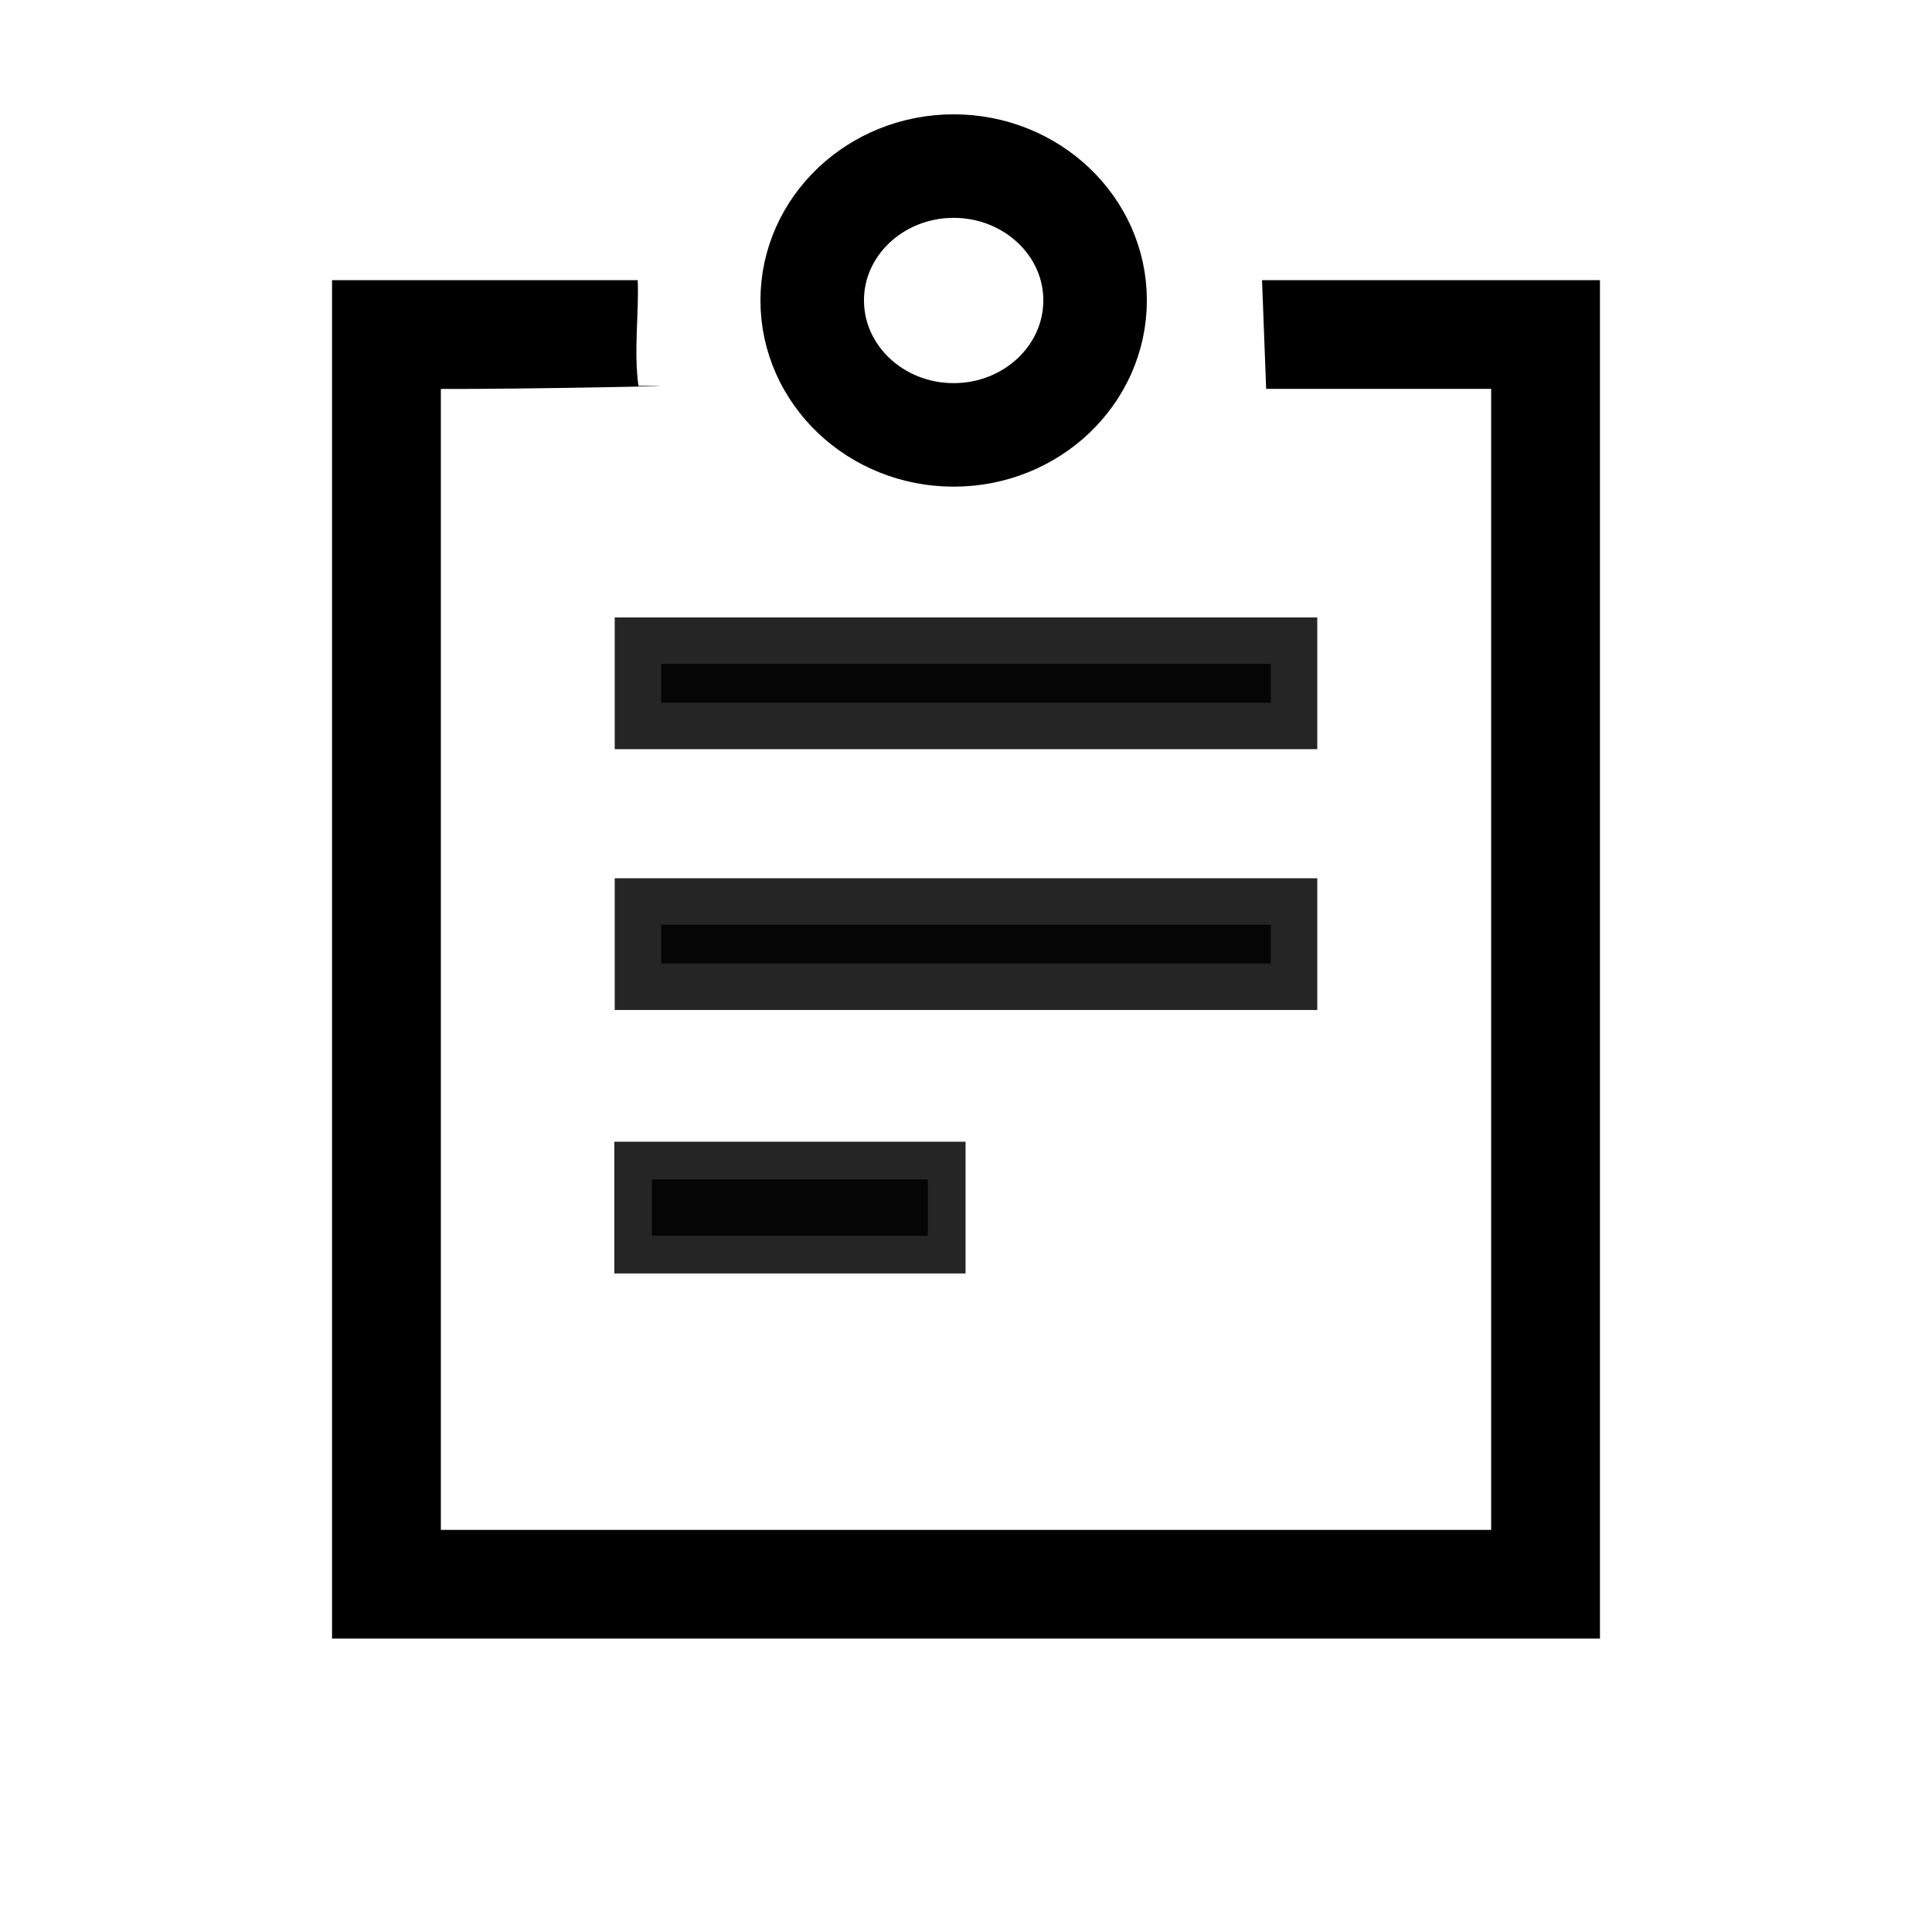 <?xml version="1.0" encoding="UTF-8" standalone="no"?>
<svg
   xmlns:dc="http://purl.org/dc/elements/1.1/"
   xmlns:cc="http://creativecommons.org/ns#"
   xmlns:rdf="http://www.w3.org/1999/02/22-rdf-syntax-ns#"
   xmlns:svg="http://www.w3.org/2000/svg"
   xmlns="http://www.w3.org/2000/svg"
   xmlns:sodipodi="http://sodipodi.sourceforge.net/DTD/sodipodi-0.dtd"
   xmlns:inkscape="http://www.inkscape.org/namespaces/inkscape"
   width="22px"
   height="22px"
   viewBox="0 0 22 22"
   version="1.1"
   id="svg27"
   sodipodi:docname="copyq-busy.svg"
   inkscape:version="1.0 (4035a4fb49, 2020-05-01)">
  <defs
     id="defs31" />
  <sodipodi:namedview
     inkscape:document-rotation="0"
     pagecolor="#000000"
     bordercolor="#666666"
     borderopacity="1"
     objecttolerance="10"
     gridtolerance="10"
     guidetolerance="10"
     inkscape:pageopacity="0"
     inkscape:pageshadow="2"
     inkscape:window-width="1912"
     inkscape:window-height="1020"
     id="namedview29"
     showgrid="false"
     inkscape:zoom="24.727273"
     inkscape:cx="1.7389706"
     inkscape:cy="11"
     inkscape:window-x="4"
     inkscape:window-y="56"
     inkscape:window-maximized="0"
     inkscape:current-layer="surface1" />
  <g
     id="surface1"
     transform="translate(0,0.909)">
    <g
       transform="translate(0,-1.5)"
       id="g840">
      <path
         id="path2"
         transform="scale(0.344)"
         d="m 36.25,11.659 c 0,2.466 -2.102,4.455 -4.682,4.455 -2.58,0 -4.682,-1.989 -4.682,-4.455 0,-2.455 2.102,-4.443 4.682,-4.443 2.58,0 4.682,1.989 4.682,4.443 z m 0,0"
         style="fill:none;stroke:#000000;stroke-width:3.427;stroke-linecap:butt;stroke-linejoin:miter;stroke-miterlimit:4;stroke-opacity:1" />
      <path
         id="path4"
         d="M 3.781,3.781 V 19.25 h 14.438 V 3.781 h -3.848 l 0.047,1.238 h 2.562 V 18.012 H 5.02 V 5.02 c 0.934,0.004 3.234,-0.043 2.25,-0.035 C 7.215,4.59 7.277,4.148 7.262,3.781 Z m 0,0"
         style="fill:#000000;fill-opacity:1;fill-rule:evenodd;stroke:none;stroke-width:1.2;stroke-miterlimit:4;stroke-dasharray:none" />
      <rect
         y="8.151"
         x="7.529"
         height="0.442"
         width="6.942"
         id="rect858"
         style="opacity:0.852;fill:#000000;fill-opacity:1;fill-rule:evenodd;stroke:#000000;stroke-width:1.058;stroke-miterlimit:4;stroke-dasharray:none" />
      <rect
         style="opacity:0.852;fill:#000000;fill-opacity:1;fill-rule:evenodd;stroke:#000000;stroke-width:1.058;stroke-miterlimit:4;stroke-dasharray:none"
         id="rect860"
         width="6.942"
         height="0.442"
         x="7.529"
         y="11.121" />
      <rect
         y="14.021"
         x="7.424"
         height="0.642"
         width="3.142"
         id="rect862"
         style="opacity:0.852;fill:#000000;fill-opacity:1;fill-rule:evenodd;stroke:#000000;stroke-width:0.858;stroke-miterlimit:4;stroke-dasharray:none" />
    </g>
  </g>
</svg>
